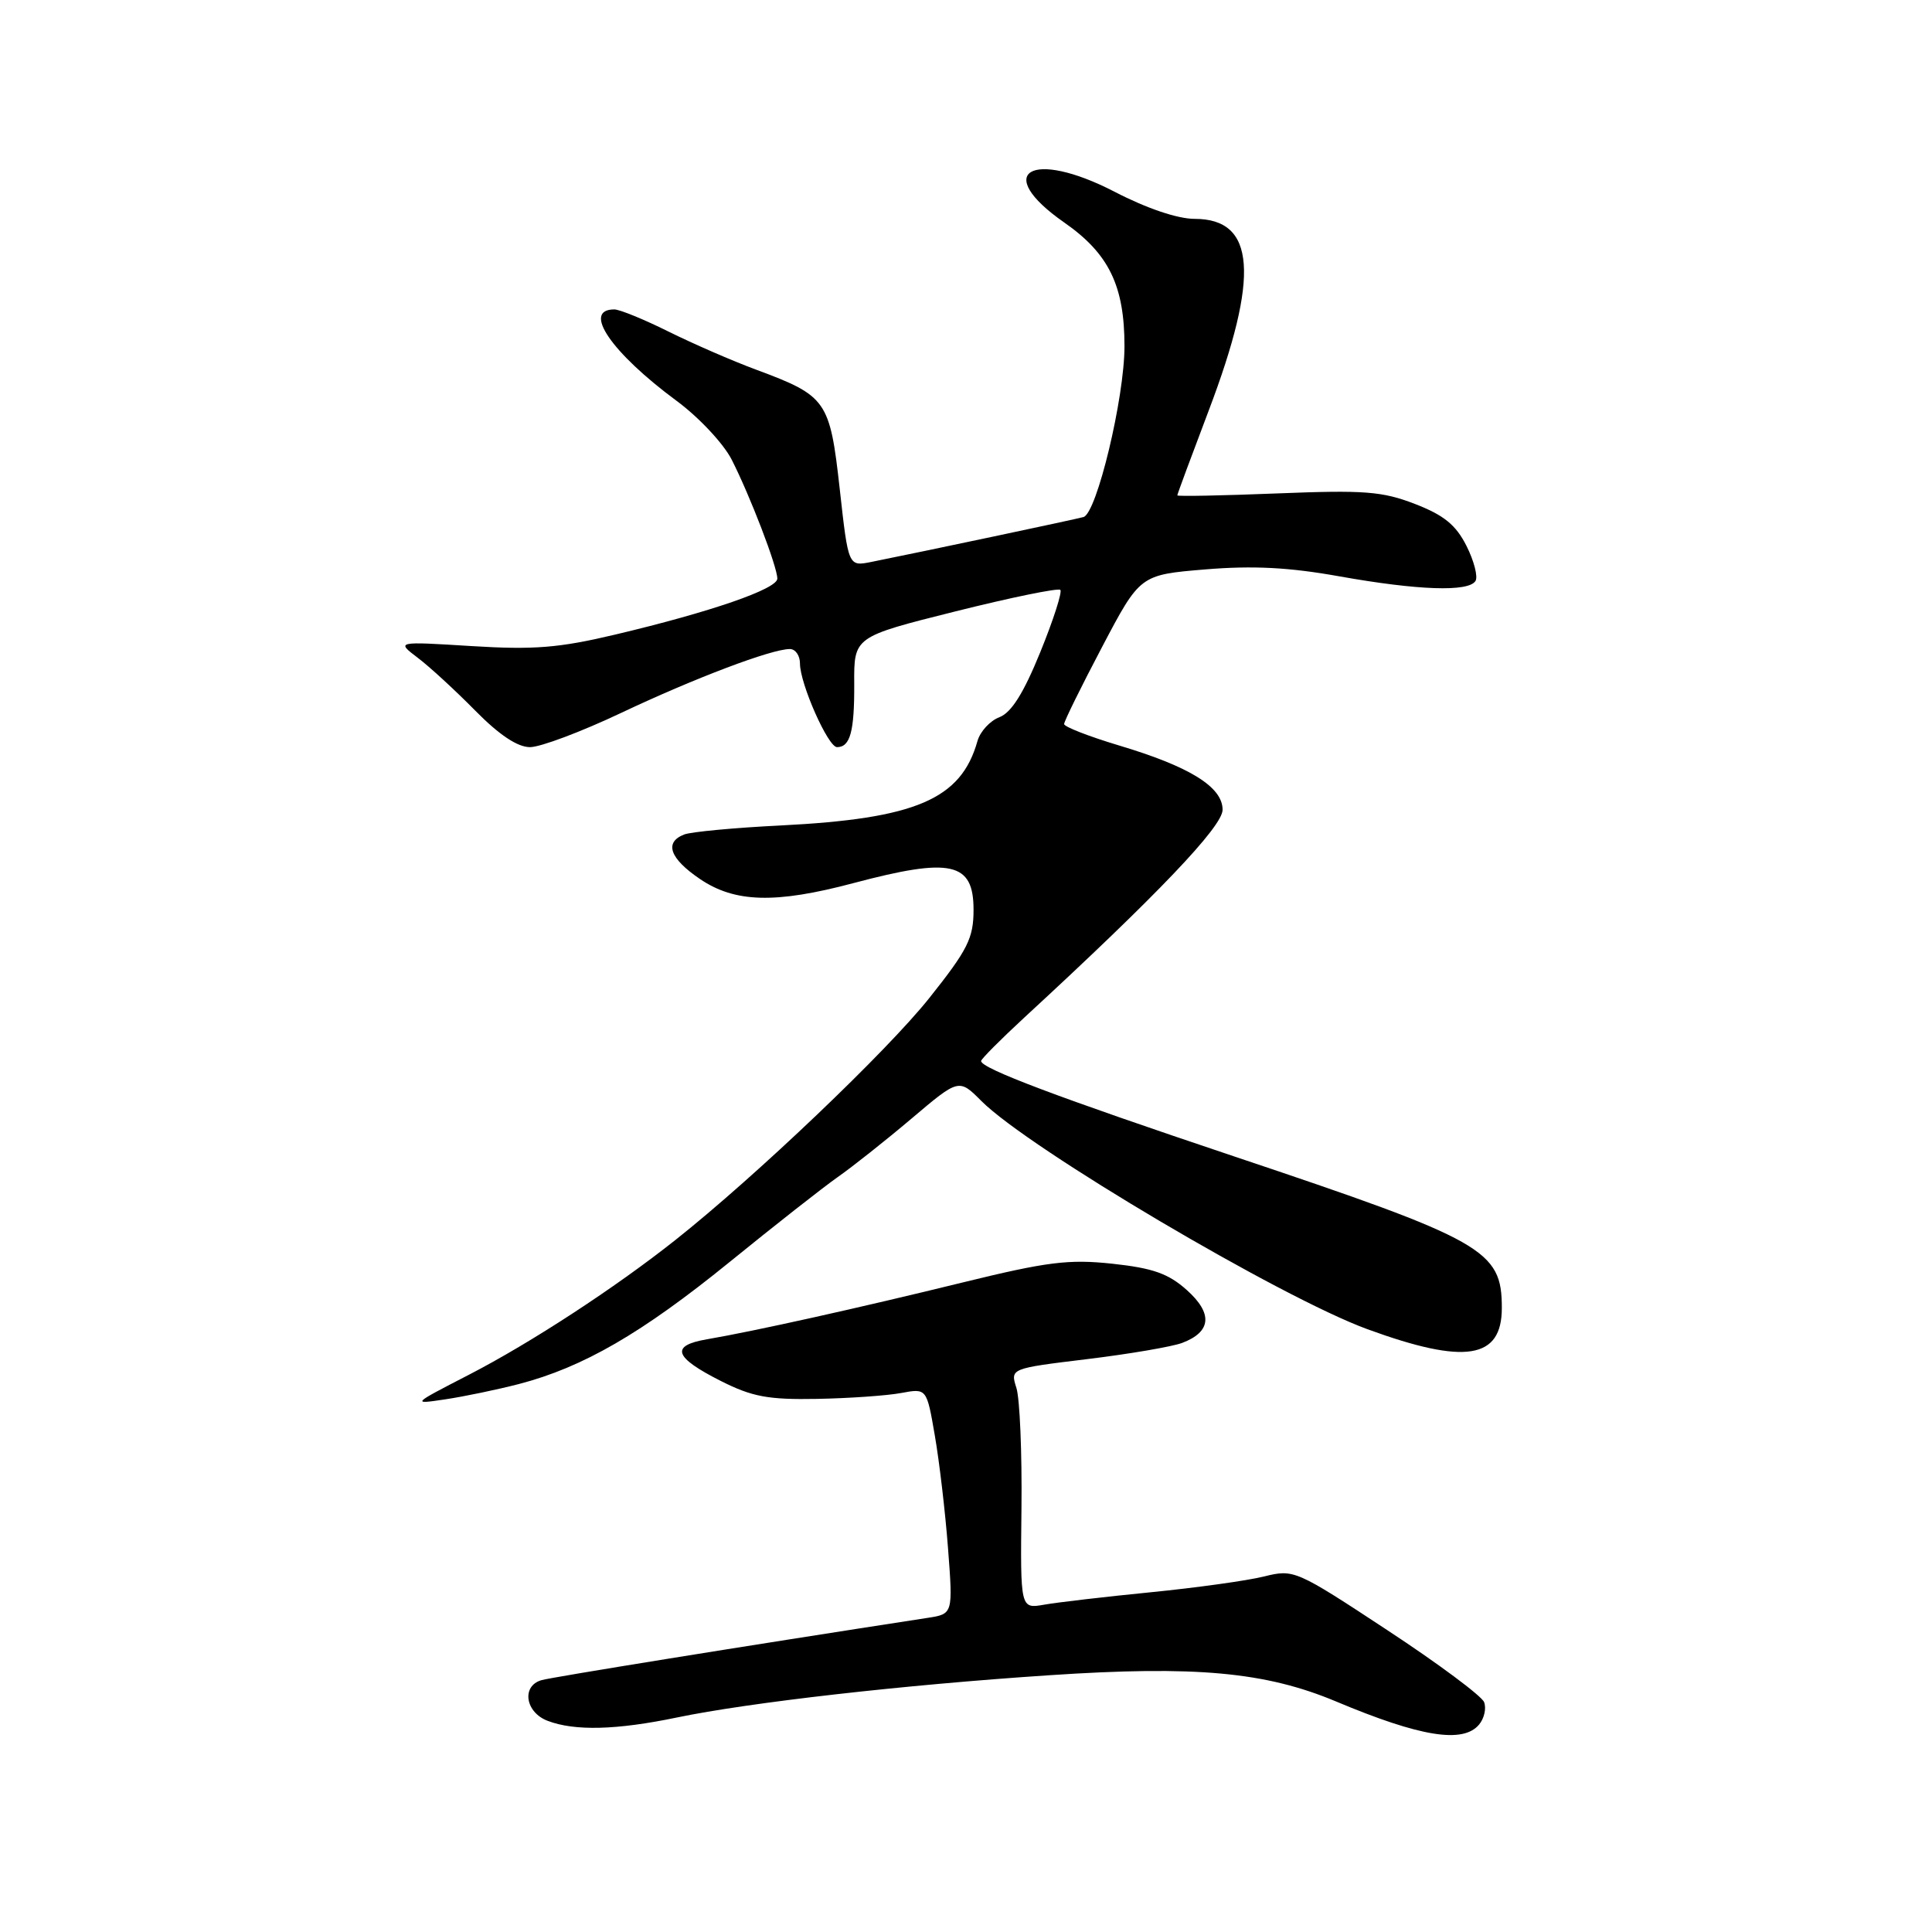 <?xml version="1.0" encoding="UTF-8" standalone="no"?>
<!DOCTYPE svg PUBLIC "-//W3C//DTD SVG 1.1//EN" "http://www.w3.org/Graphics/SVG/1.1/DTD/svg11.dtd" >
<svg xmlns="http://www.w3.org/2000/svg" xmlns:xlink="http://www.w3.org/1999/xlink" version="1.1" viewBox="0 0 256 256">
 <g >
 <path fill="currentColor"
d=" M 195.99 228.51 C 196.67 227.69 196.97 226.36 196.65 225.54 C 196.34 224.73 190.55 220.42 183.79 215.98 C 171.70 208.02 171.44 207.91 167.50 208.89 C 165.30 209.44 158.55 210.38 152.50 210.98 C 146.45 211.58 140.08 212.32 138.35 212.63 C 135.20 213.18 135.20 213.18 135.35 199.84 C 135.43 192.50 135.13 185.34 134.68 183.91 C 133.86 181.33 133.86 181.33 144.06 180.09 C 149.66 179.41 155.33 178.44 156.65 177.94 C 160.52 176.47 160.73 174.04 157.25 170.93 C 154.81 168.75 152.76 168.03 147.40 167.45 C 141.62 166.83 138.75 167.19 127.57 169.93 C 113.72 173.33 99.99 176.38 93.69 177.46 C 88.77 178.30 89.28 179.84 95.54 183.00 C 99.67 185.08 101.79 185.48 108.26 185.36 C 112.53 185.28 117.55 184.93 119.41 184.58 C 122.79 183.95 122.79 183.95 123.87 190.22 C 124.47 193.68 125.26 200.41 125.62 205.18 C 126.28 213.86 126.28 213.86 122.89 214.38 C 98.14 218.19 73.14 222.23 71.75 222.63 C 69.07 223.40 69.60 226.90 72.57 228.02 C 76.15 229.39 81.71 229.24 89.68 227.58 C 99.31 225.58 119.69 223.26 139.00 221.98 C 158.42 220.68 167.68 221.53 177.05 225.46 C 188.21 230.15 193.87 231.06 195.99 228.51 Z  M 68.76 183.39 C 77.25 181.18 85.04 176.67 96.63 167.26 C 102.61 162.40 109.08 157.32 111.00 155.97 C 112.92 154.63 117.33 151.14 120.78 148.22 C 127.06 142.90 127.06 142.90 130.06 145.91 C 136.38 152.22 169.78 171.96 181.20 176.13 C 194.15 180.86 199.00 180.09 199.00 173.31 C 199.00 165.64 196.75 164.36 163.50 153.22 C 140.12 145.38 130.00 141.57 130.00 140.59 C 130.00 140.33 132.59 137.73 135.75 134.81 C 153.35 118.59 162.00 109.52 162.00 107.30 C 162.00 104.27 157.65 101.58 148.25 98.77 C 144.26 97.57 141.00 96.30 141.00 95.94 C 141.00 95.58 143.26 90.99 146.03 85.73 C 151.06 76.17 151.06 76.17 159.70 75.45 C 166.01 74.93 170.80 75.17 177.48 76.37 C 187.92 78.23 194.60 78.46 195.51 76.98 C 195.86 76.42 195.32 74.33 194.32 72.34 C 192.92 69.56 191.34 68.27 187.50 66.78 C 183.15 65.10 180.78 64.92 169.25 65.38 C 161.96 65.67 156.00 65.79 156.00 65.64 C 156.00 65.48 157.87 60.44 160.15 54.43 C 166.94 36.53 166.39 29.00 158.29 29.00 C 156.05 29.00 151.95 27.62 147.71 25.42 C 136.62 19.68 131.45 22.81 141.00 29.47 C 146.93 33.60 149.00 37.85 149.00 45.88 C 149.00 52.71 145.33 68.00 143.57 68.51 C 142.57 68.80 122.25 73.10 115.45 74.46 C 112.41 75.07 112.41 75.07 111.27 64.80 C 109.96 53.06 109.55 52.46 100.21 48.99 C 97.07 47.83 91.84 45.55 88.59 43.94 C 85.34 42.32 82.10 41.00 81.40 41.00 C 77.09 41.00 80.97 46.70 89.66 53.12 C 92.59 55.28 95.87 58.78 96.95 60.90 C 99.38 65.67 103.00 75.10 103.00 76.67 C 103.00 78.04 94.17 81.09 81.50 84.09 C 74.08 85.85 70.75 86.12 62.50 85.61 C 52.50 84.99 52.50 84.99 55.34 87.15 C 56.91 88.33 60.34 91.49 62.96 94.15 C 66.14 97.38 68.57 99.00 70.23 99.00 C 71.61 99.00 77.03 96.96 82.29 94.47 C 92.01 89.87 102.22 86.00 104.66 86.00 C 105.40 86.00 106.00 86.86 106.00 87.92 C 106.00 90.59 109.72 99.00 110.91 99.00 C 112.66 99.00 113.22 96.93 113.19 90.60 C 113.15 84.38 113.15 84.38 126.57 81.02 C 133.95 79.17 140.22 77.89 140.50 78.16 C 140.77 78.44 139.58 82.15 137.84 86.42 C 135.63 91.85 134.01 94.43 132.43 95.03 C 131.19 95.50 129.88 96.92 129.52 98.19 C 127.35 105.91 121.37 108.48 103.42 109.38 C 97.32 109.68 91.59 110.22 90.67 110.57 C 87.98 111.61 88.73 113.74 92.73 116.46 C 97.37 119.62 102.76 119.76 113.07 117.02 C 126.02 113.58 129.00 114.24 129.00 120.54 C 129.00 124.31 128.25 125.82 123.14 132.24 C 117.55 139.27 100.18 155.83 89.50 164.30 C 81.50 170.64 70.34 177.93 62.12 182.17 C 54.54 186.08 54.52 186.09 59.00 185.42 C 61.48 185.05 65.87 184.14 68.76 183.39 Z "/>
</g>
</svg>